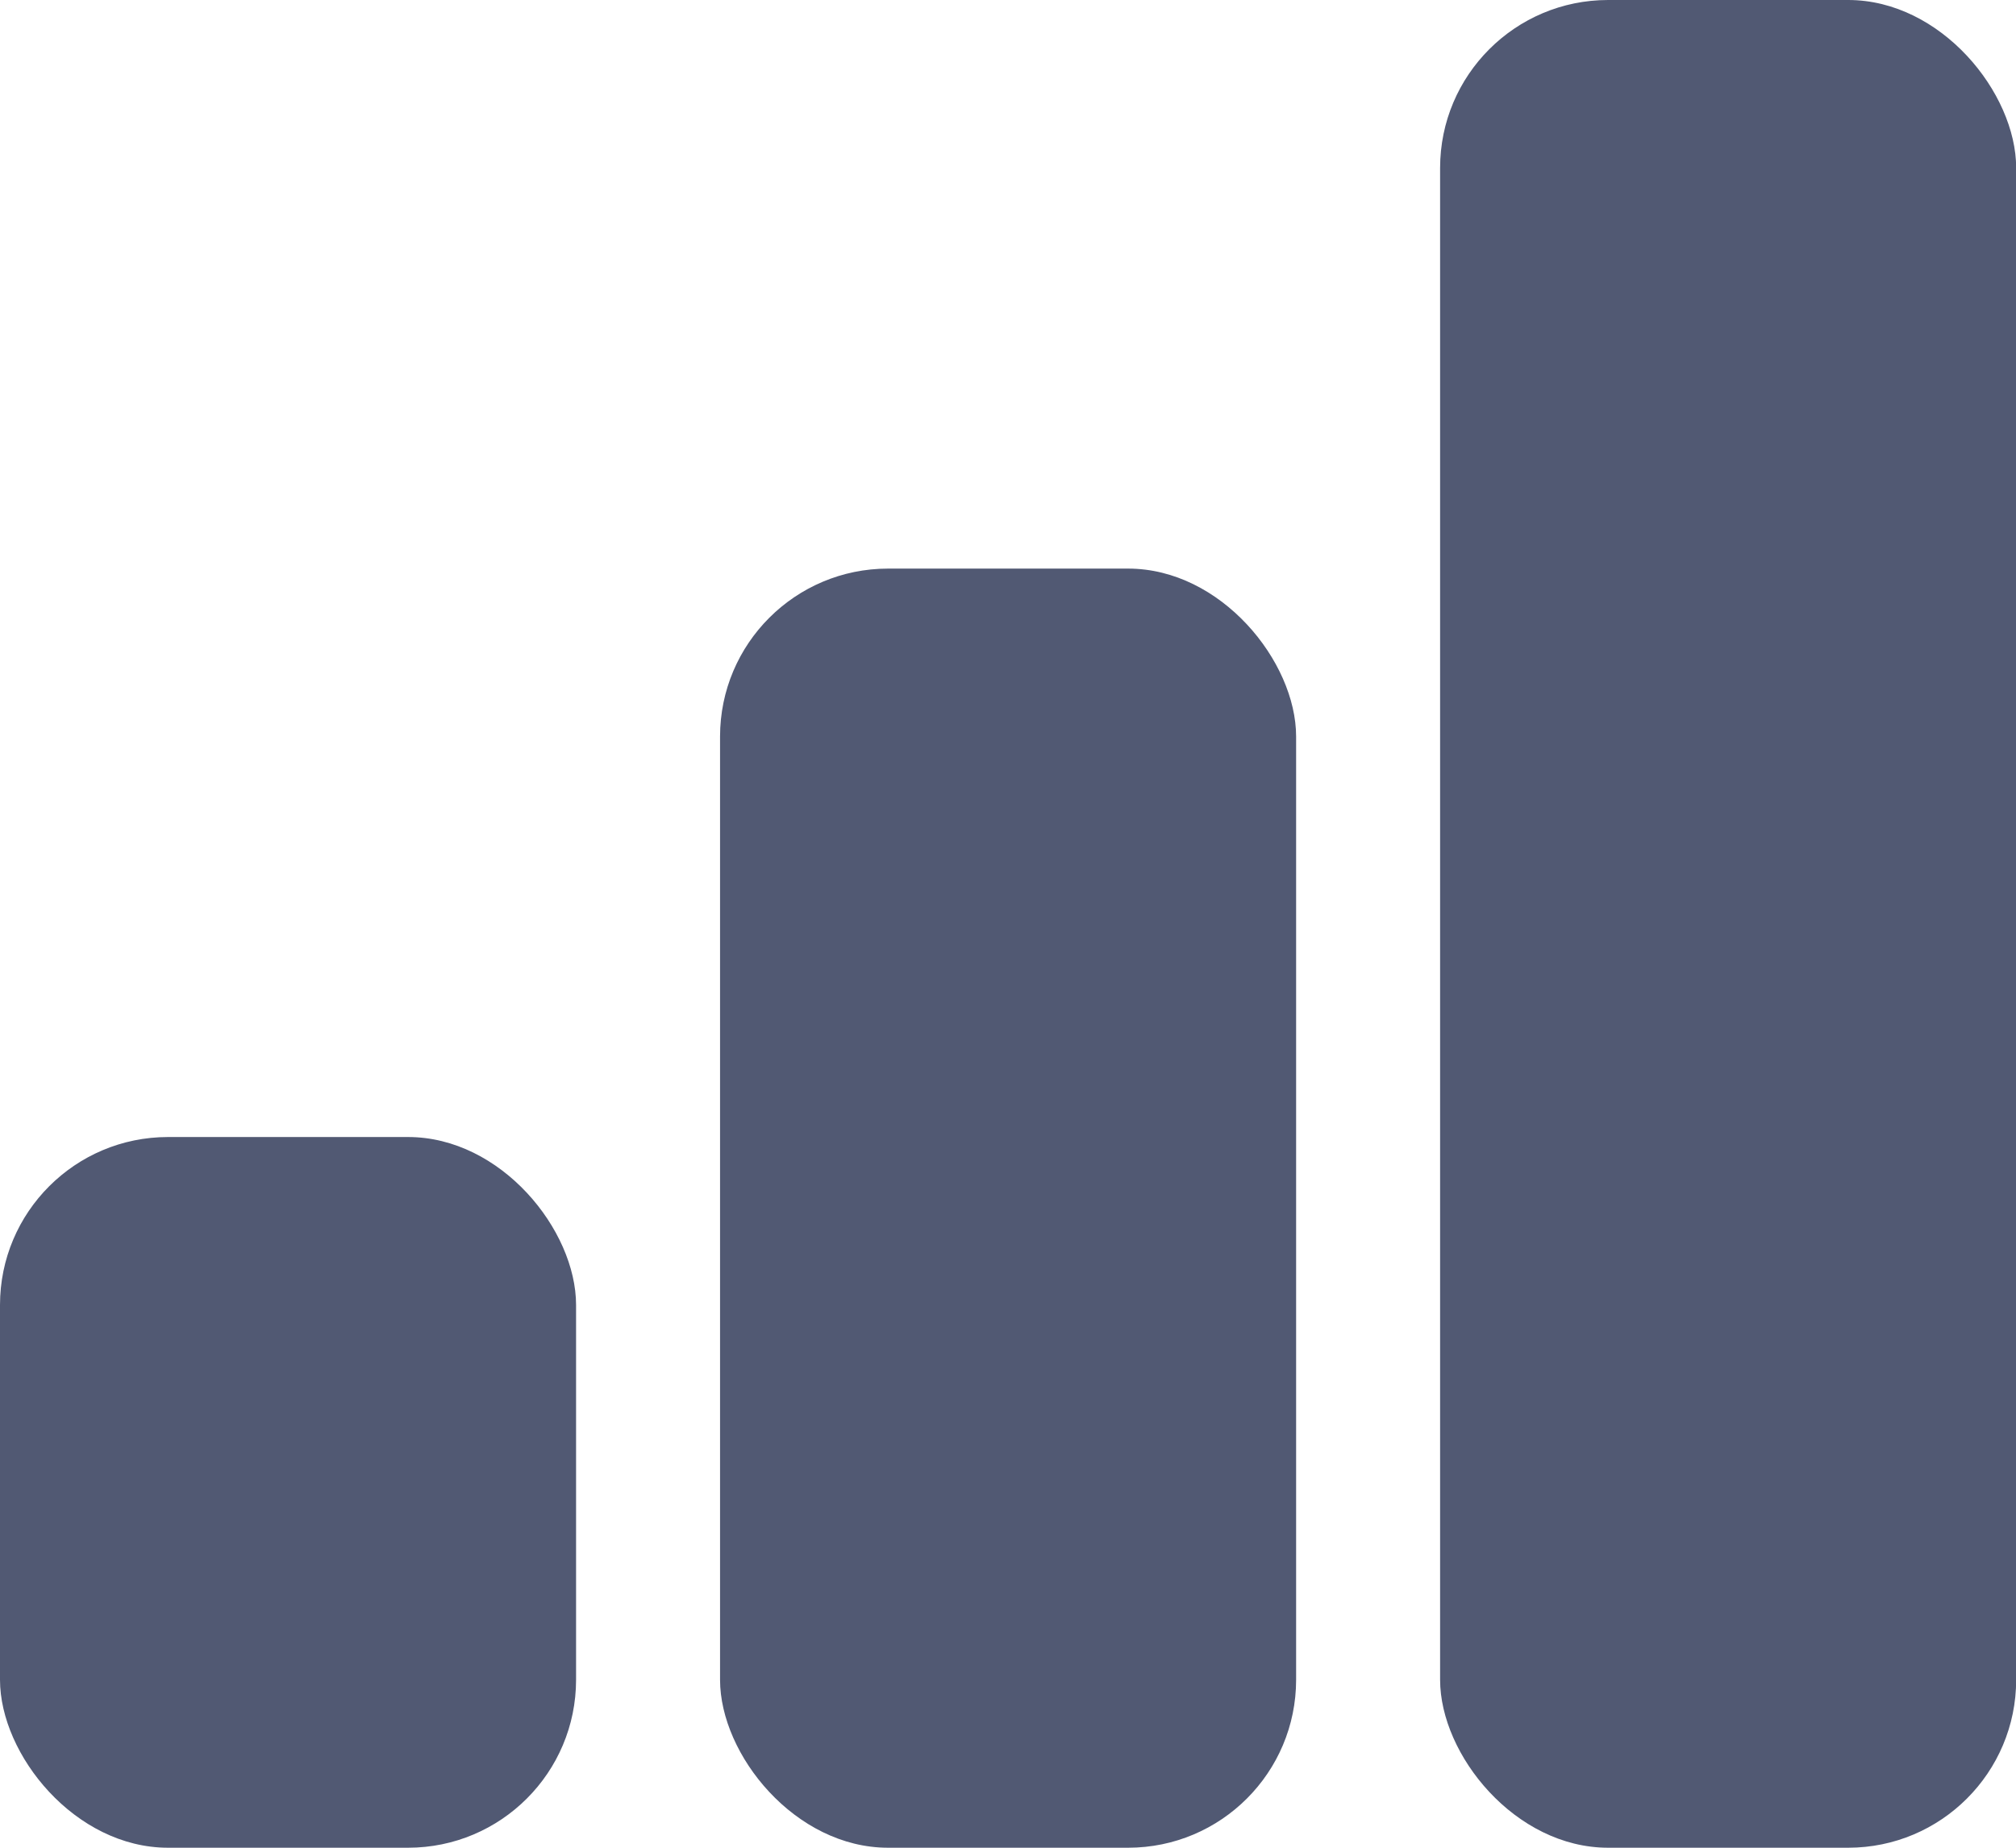 <svg width="12" height="11" viewBox="0 0 12 11" fill="none" xmlns="http://www.w3.org/2000/svg">
<rect y="6.769" width="3.429" height="4.231" rx="1" fill="#515973"/>
<rect x="4.286" y="3.385" width="3.429" height="7.615" rx="1" fill="#515973"/>
<rect x="8.572" width="3.429" height="11" rx="1" fill="#515973"/>
</svg>
